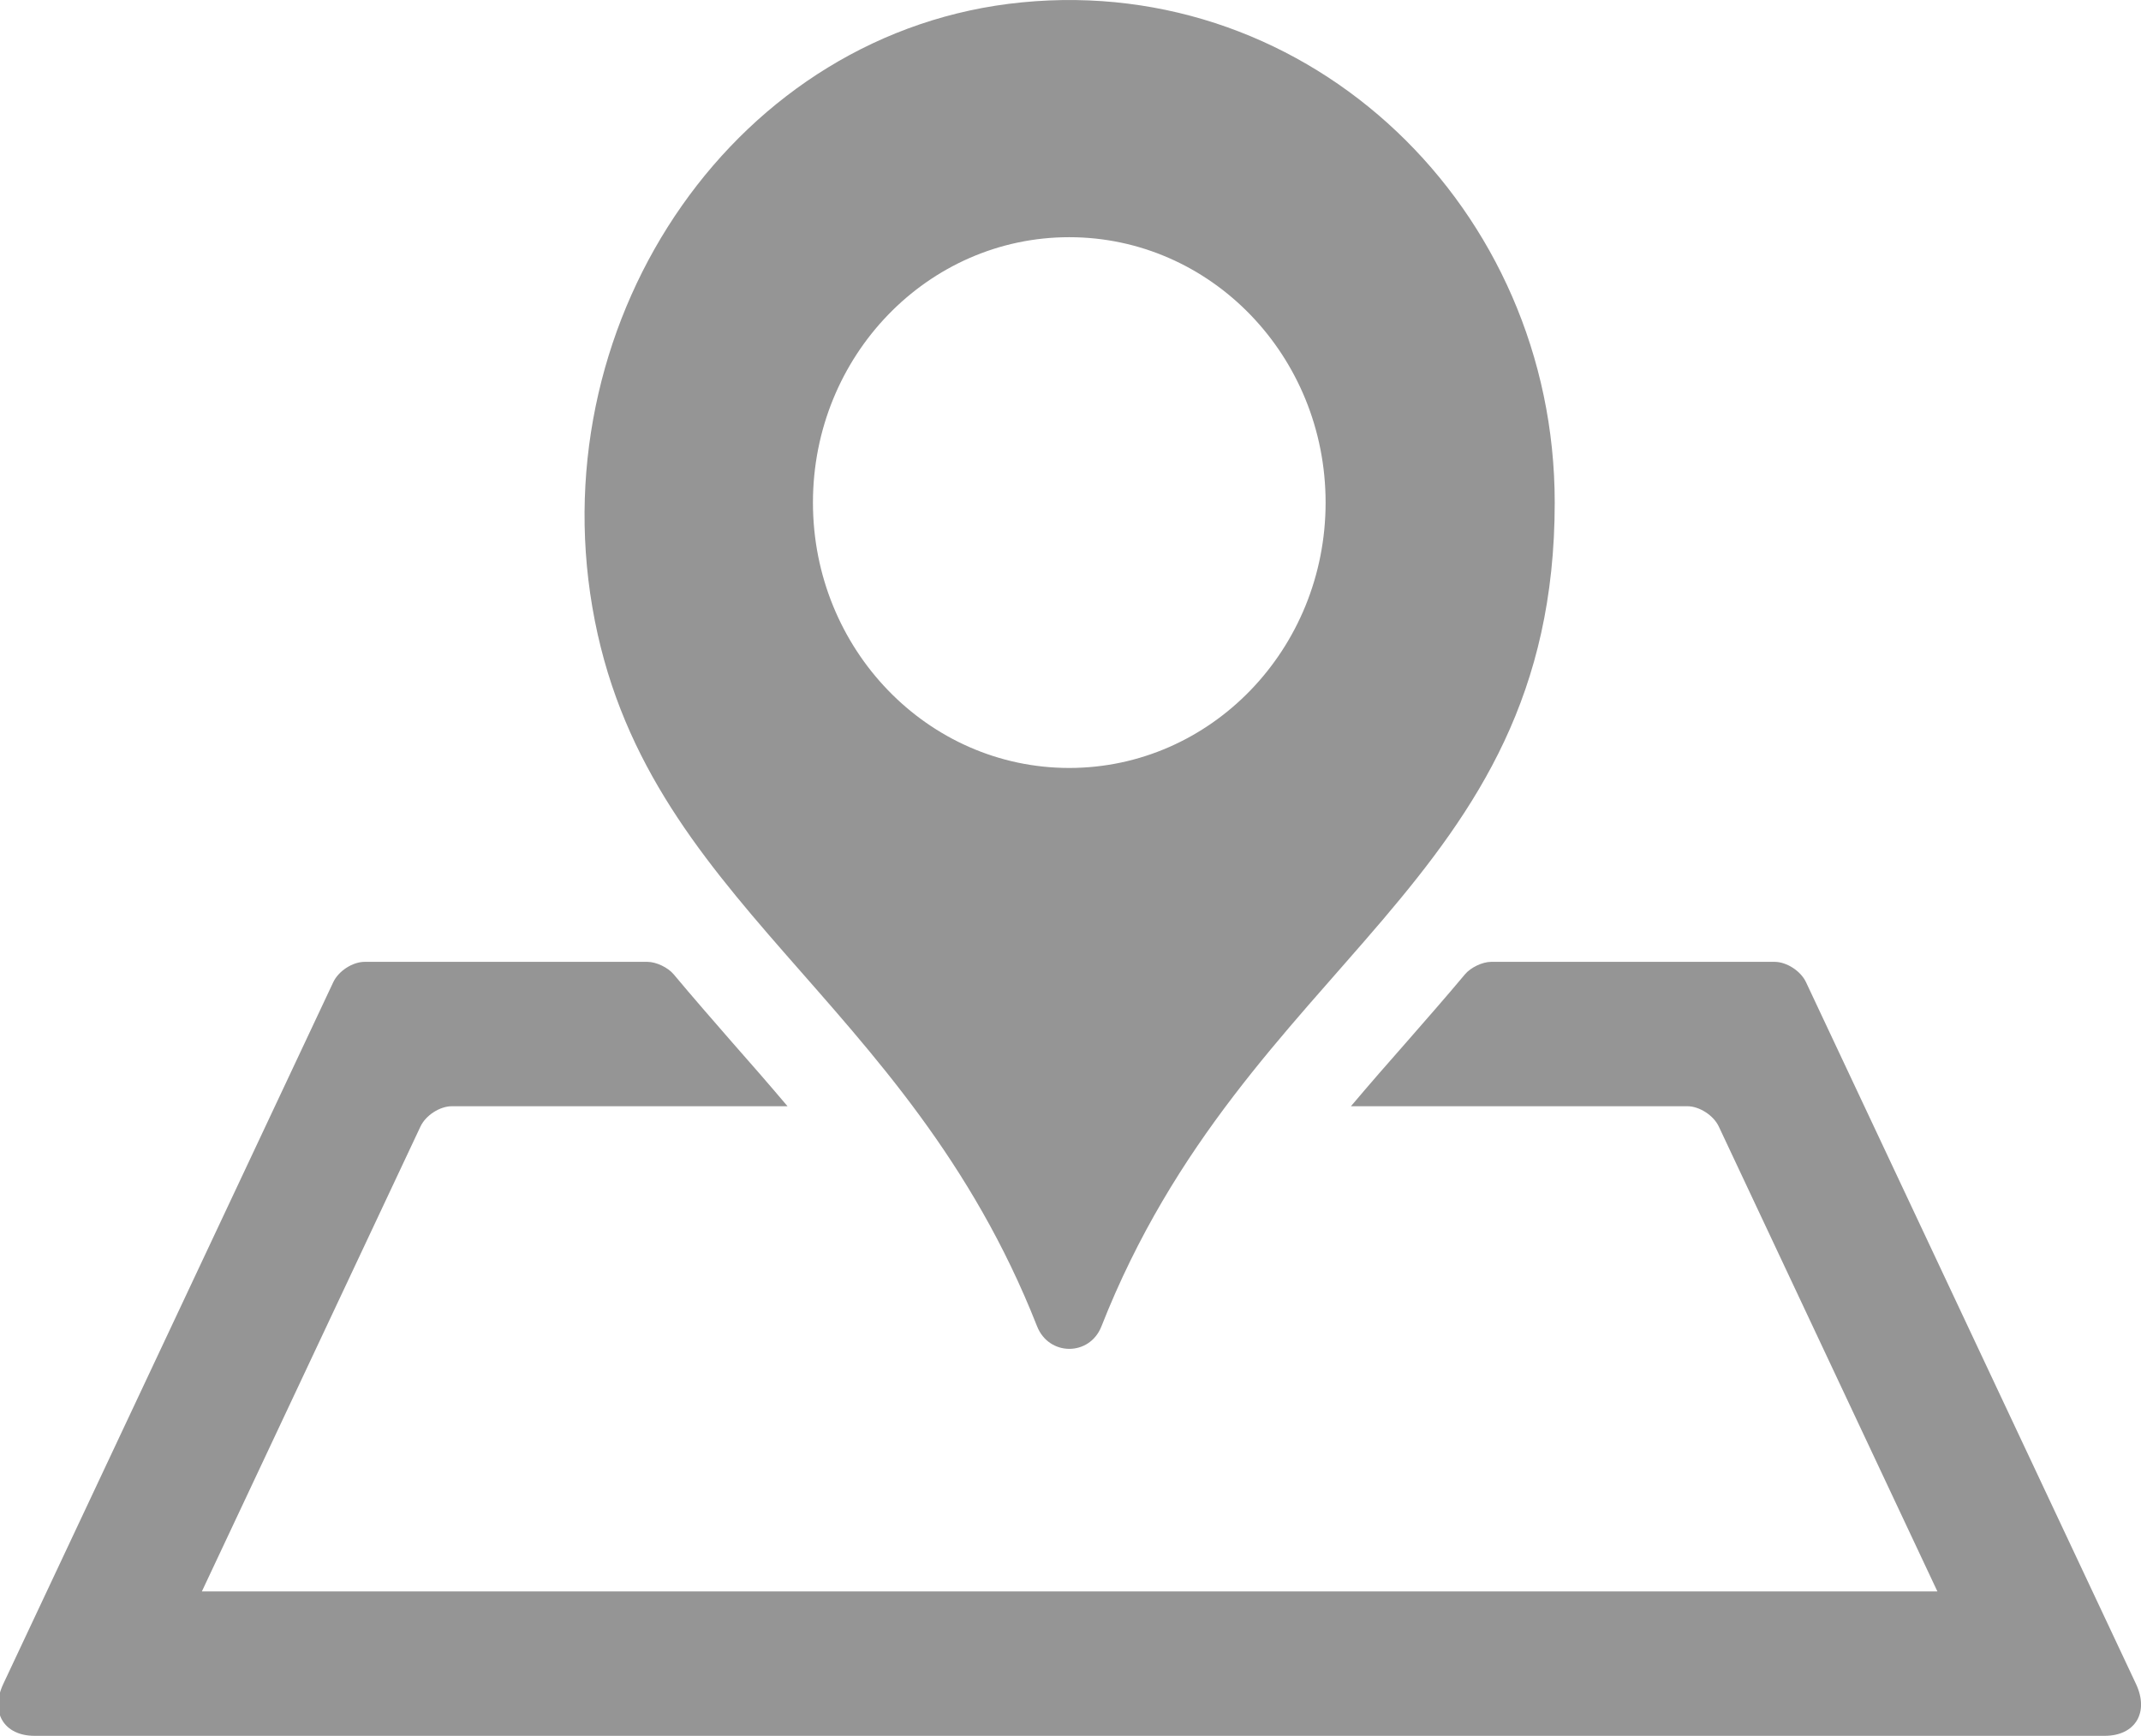 <svg xmlns="http://www.w3.org/2000/svg" xmlns:xlink="http://www.w3.org/1999/xlink" preserveAspectRatio="xMidYMid" width="20.969" height="17" viewBox="0 0 20.969 17">
  <defs>
    <style>
      .cls-1 {
        fill: #959595;
        fill-rule: evenodd;
      }
    </style>
  </defs>
  <path d="M17.688,9.619 L20.920,16.492 C21.051,16.771 20.913,17.000 20.613,17.000 L0.339,17.000 C0.039,17.000 -0.099,16.771 0.032,16.492 L3.264,9.619 C3.315,9.510 3.453,9.420 3.571,9.420 L6.341,9.420 C6.427,9.420 6.542,9.475 6.598,9.542 C6.786,9.767 6.978,9.987 7.168,10.205 C7.350,10.411 7.532,10.620 7.713,10.834 L4.425,10.834 C4.307,10.834 4.169,10.924 4.118,11.033 L1.977,15.586 L18.975,15.586 L16.834,11.033 C16.783,10.924 16.644,10.834 16.527,10.834 L13.231,10.834 C13.412,10.620 13.594,10.411 13.776,10.205 C13.967,9.986 14.160,9.767 14.348,9.542 C14.404,9.475 14.519,9.420 14.604,9.420 L17.381,9.420 C17.499,9.420 17.637,9.510 17.688,9.619 L17.688,9.619 ZM15.227,4.922 C15.227,8.678 12.207,9.382 10.787,12.991 C10.671,13.284 10.273,13.283 10.157,12.989 C8.876,9.735 6.295,8.843 5.801,5.944 C5.314,3.091 7.223,0.295 10.009,0.023 C12.843,-0.255 15.227,2.045 15.227,4.922 L15.227,4.922 ZM12.983,4.922 C12.983,3.486 11.859,2.323 10.472,2.323 C9.086,2.323 7.962,3.486 7.962,4.922 C7.962,6.358 9.086,7.521 10.472,7.521 C11.859,7.521 12.983,6.358 12.983,4.922 L12.983,4.922 Z" class="cls-1"/>
</svg>
